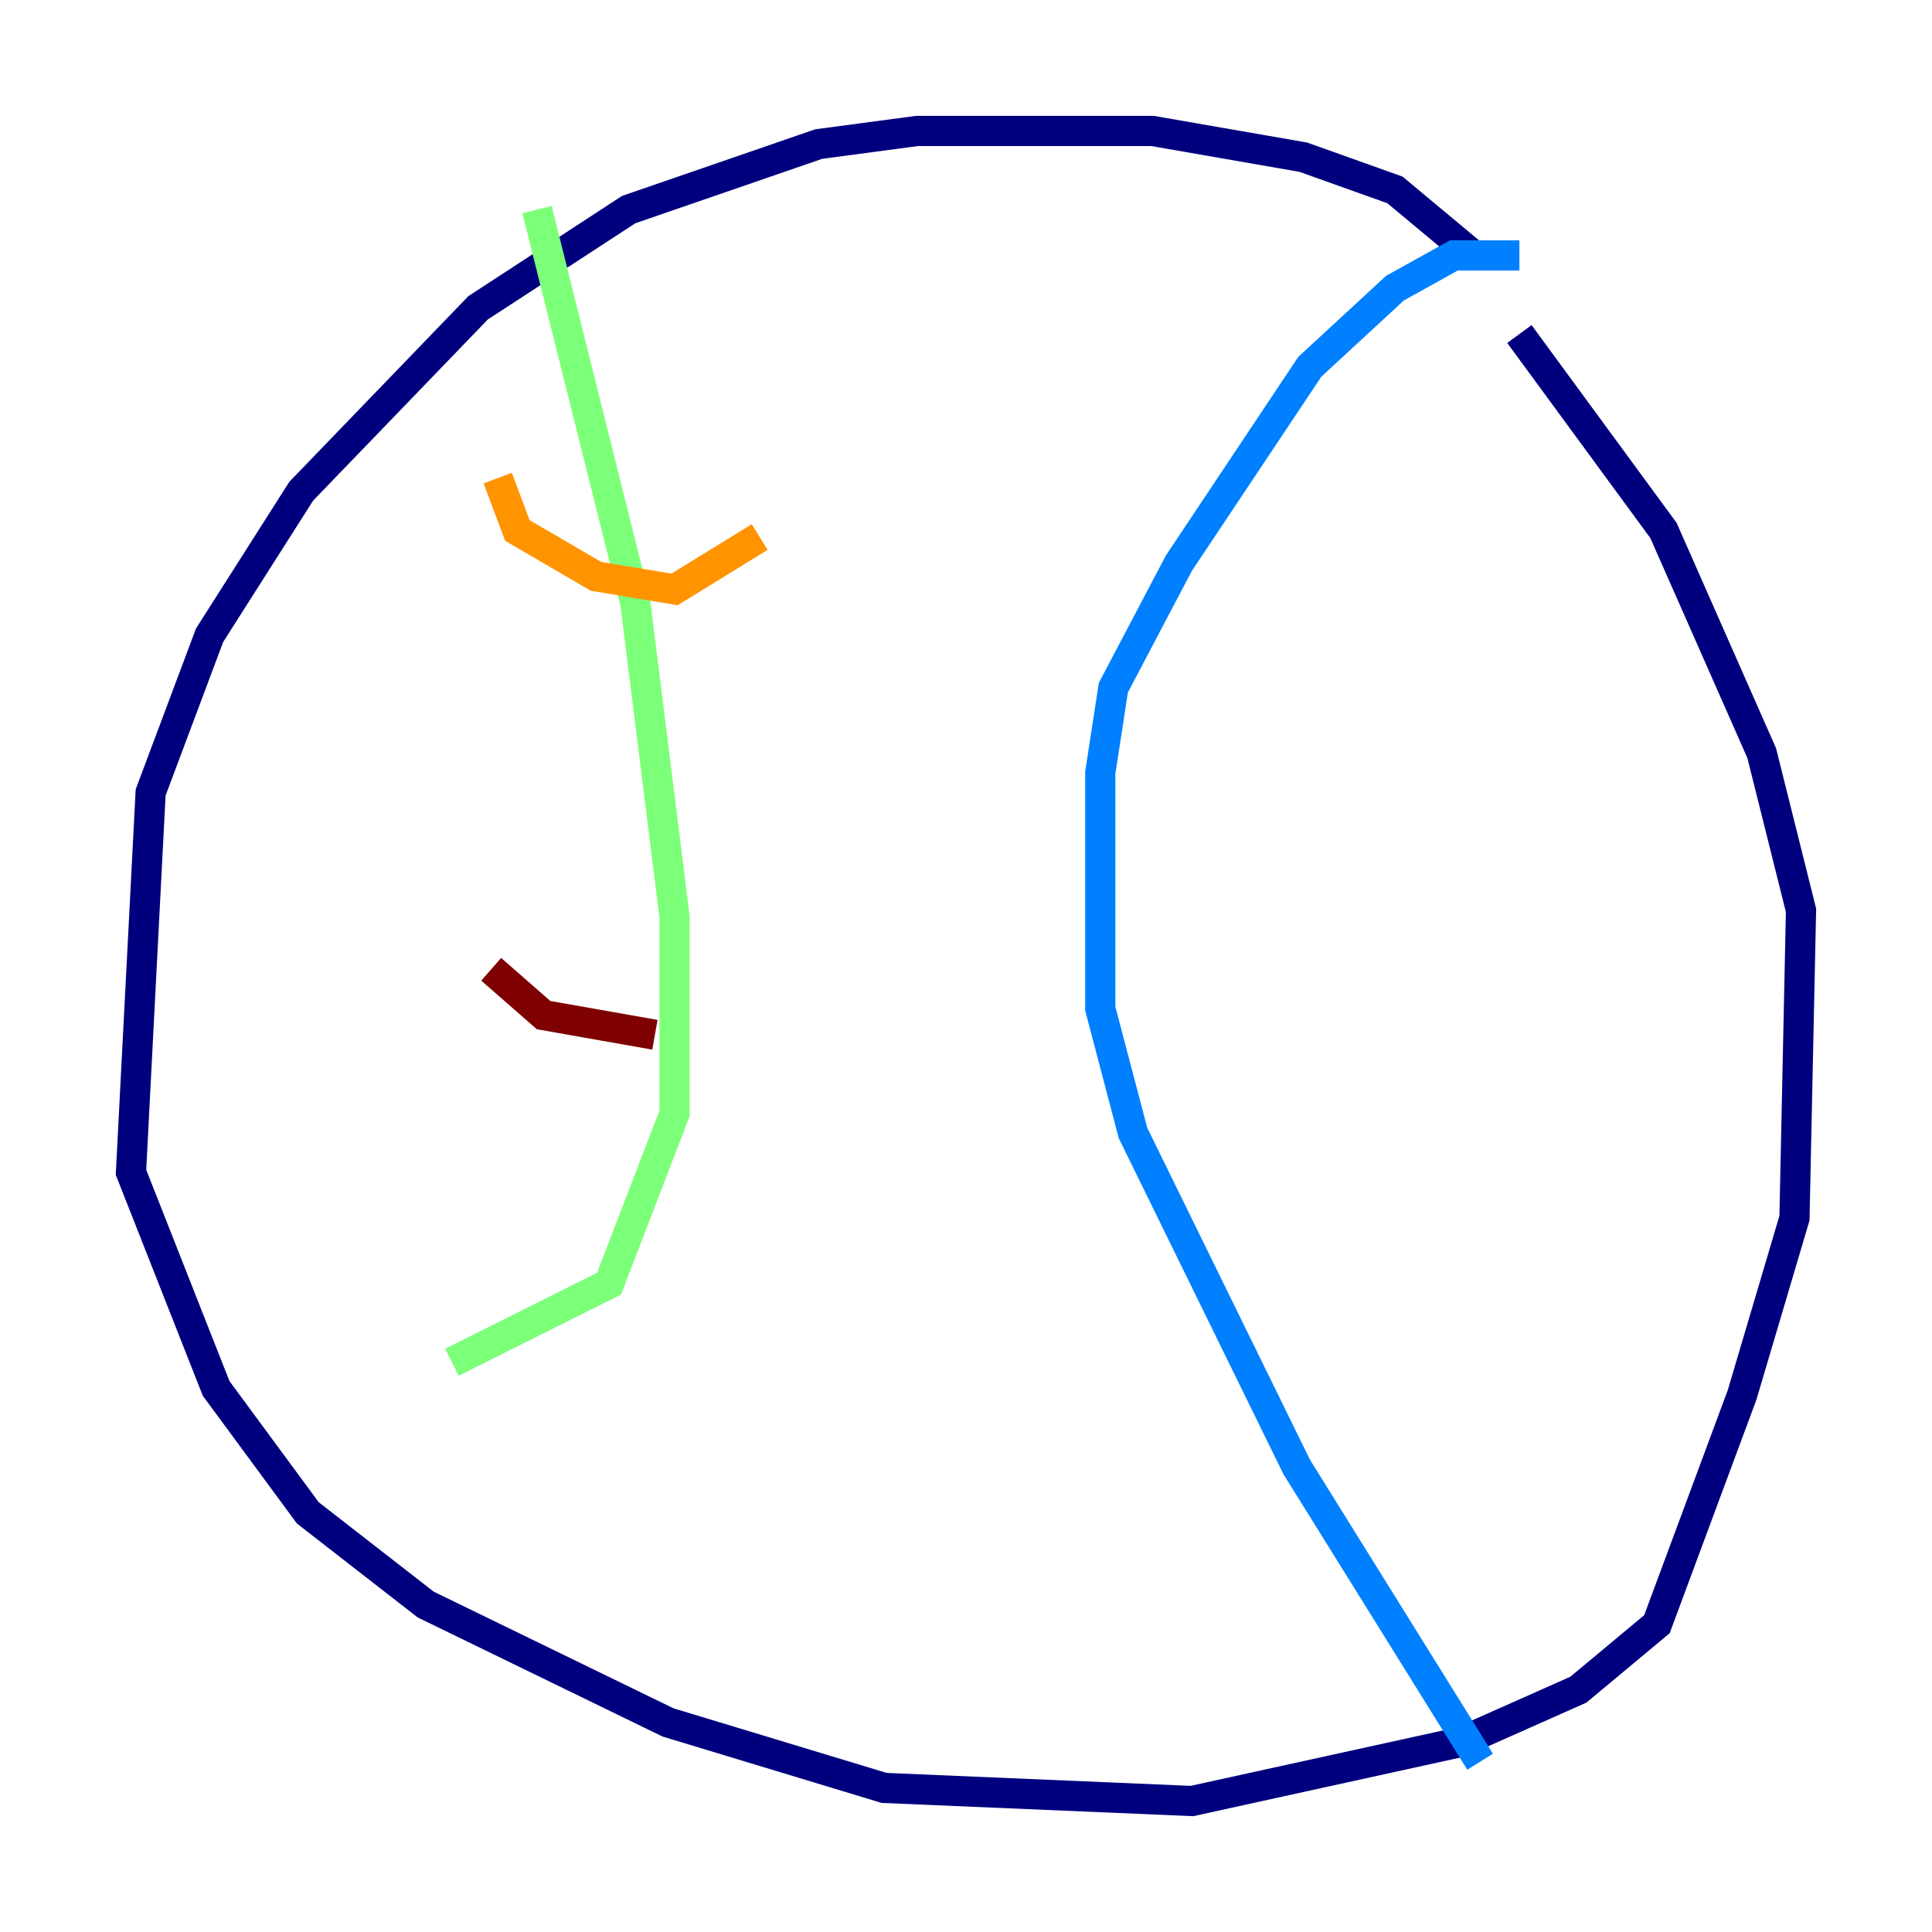 <?xml version="1.0" encoding="utf-8" ?>
<svg baseProfile="tiny" height="128" version="1.2" viewBox="0,0,128,128" width="128" xmlns="http://www.w3.org/2000/svg" xmlns:ev="http://www.w3.org/2001/xml-events" xmlns:xlink="http://www.w3.org/1999/xlink"><defs /><polyline fill="none" points="97.627,16.922 92.42,12.583 86.346,10.414 76.366,8.678 60.746,8.678 54.237,9.546 41.654,13.885 31.675,20.393 19.959,32.542 13.885,42.088 9.98,52.502 8.678,77.668 14.319,91.986 20.393,100.231 28.203,106.305 44.258,114.115 58.576,118.454 78.969,119.322 96.759,115.417 104.57,111.946 109.776,107.607 115.417,92.42 118.888,80.705 119.322,60.312 116.719,49.898 110.21,35.146 100.664,22.129" stroke="#00007f" stroke-width="2" /><polyline fill="none" points="100.664,16.922 96.325,16.922 92.42,19.091 86.78,24.298 78.102,37.315 73.763,45.559 72.895,51.2 72.895,66.82 75.064,75.064 85.912,97.193 98.061,116.719" stroke="#0080ff" stroke-width="2" /><polyline fill="none" points="35.58,13.885 42.088,39.919 44.691,60.746 44.691,73.763 40.352,85.044 29.939,90.251" stroke="#7cff79" stroke-width="2" /><polyline fill="none" points="32.976,31.675 34.278,35.146 39.485,38.183 44.691,39.051 50.332,35.58" stroke="#ff9400" stroke-width="2" /><polyline fill="none" points="32.542,64.217 36.014,67.254 43.39,68.556" stroke="#7f0000" stroke-width="2" /></svg>